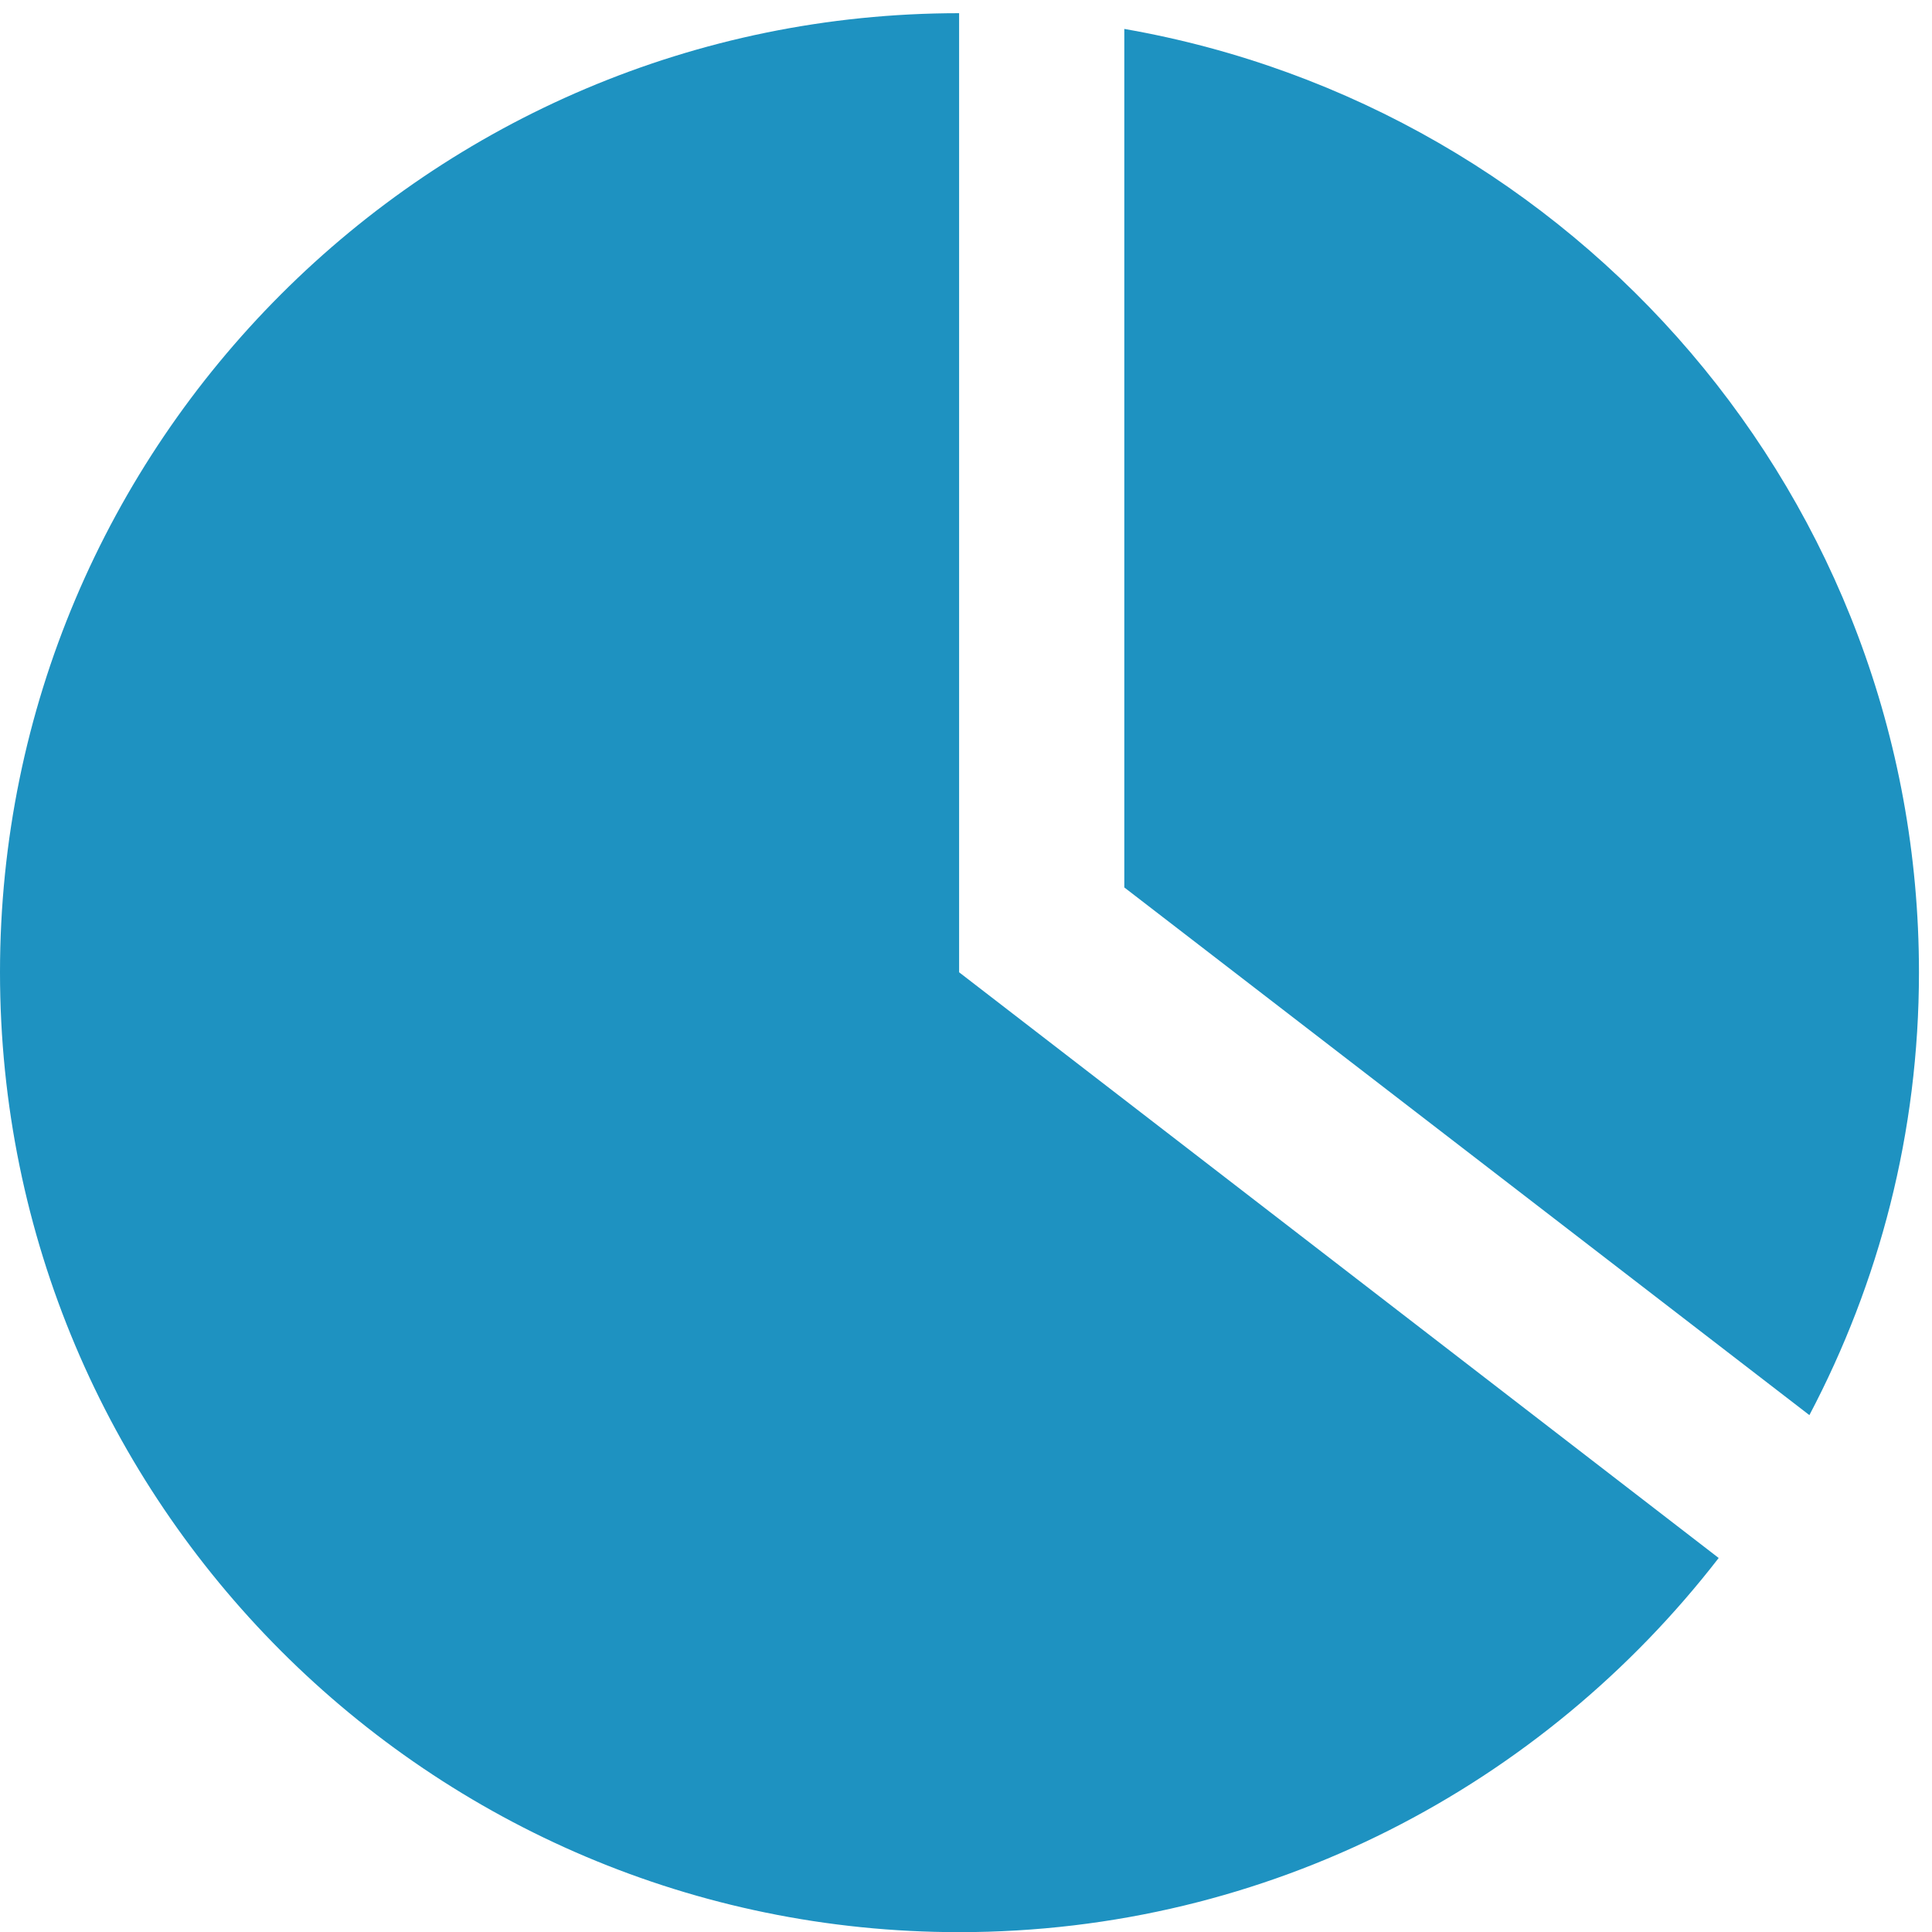 <?xml version="1.0" encoding="UTF-8" standalone="no"?>
<svg width="115px" height="115px" viewBox="0 0 115 115" version="1.1" xmlns="http://www.w3.org/2000/svg" xmlns:xlink="http://www.w3.org/1999/xlink">
    <!-- Generator: Sketch 43.2 (39069) - http://www.bohemiancoding.com/sketch -->
    <title>default_progress</title>
    <desc>Created with Sketch.</desc>
    <defs></defs>
    <g id="Sessions-2" stroke="none" stroke-width="1" fill="none" fill-rule="evenodd">
        <g id="Dashboard-first-session" transform="translate(-301, -674)" fill="#1E92C1">
            <g id="default_progress" transform="translate(301, 674)">
                <path d="M57.09,0.785 C25.582,0.785 0,26.367 0,57.874 C0,89.426 25.582,115.009 57.09,115.009 C75.534,115.009 91.845,106.255 102.303,92.737 L57.09,57.874 L57.09,0.785 Z" id="Fill-1"></path>
                <path d="M66.923,1.722 L66.923,52.824 L107.702,84.233 C111.851,76.354 114.224,67.431 114.224,57.874 C114.224,29.713 93.764,6.397 66.923,1.722 Z" id="Fill-2"></path>
            </g>
        </g>
    </g>
</svg>